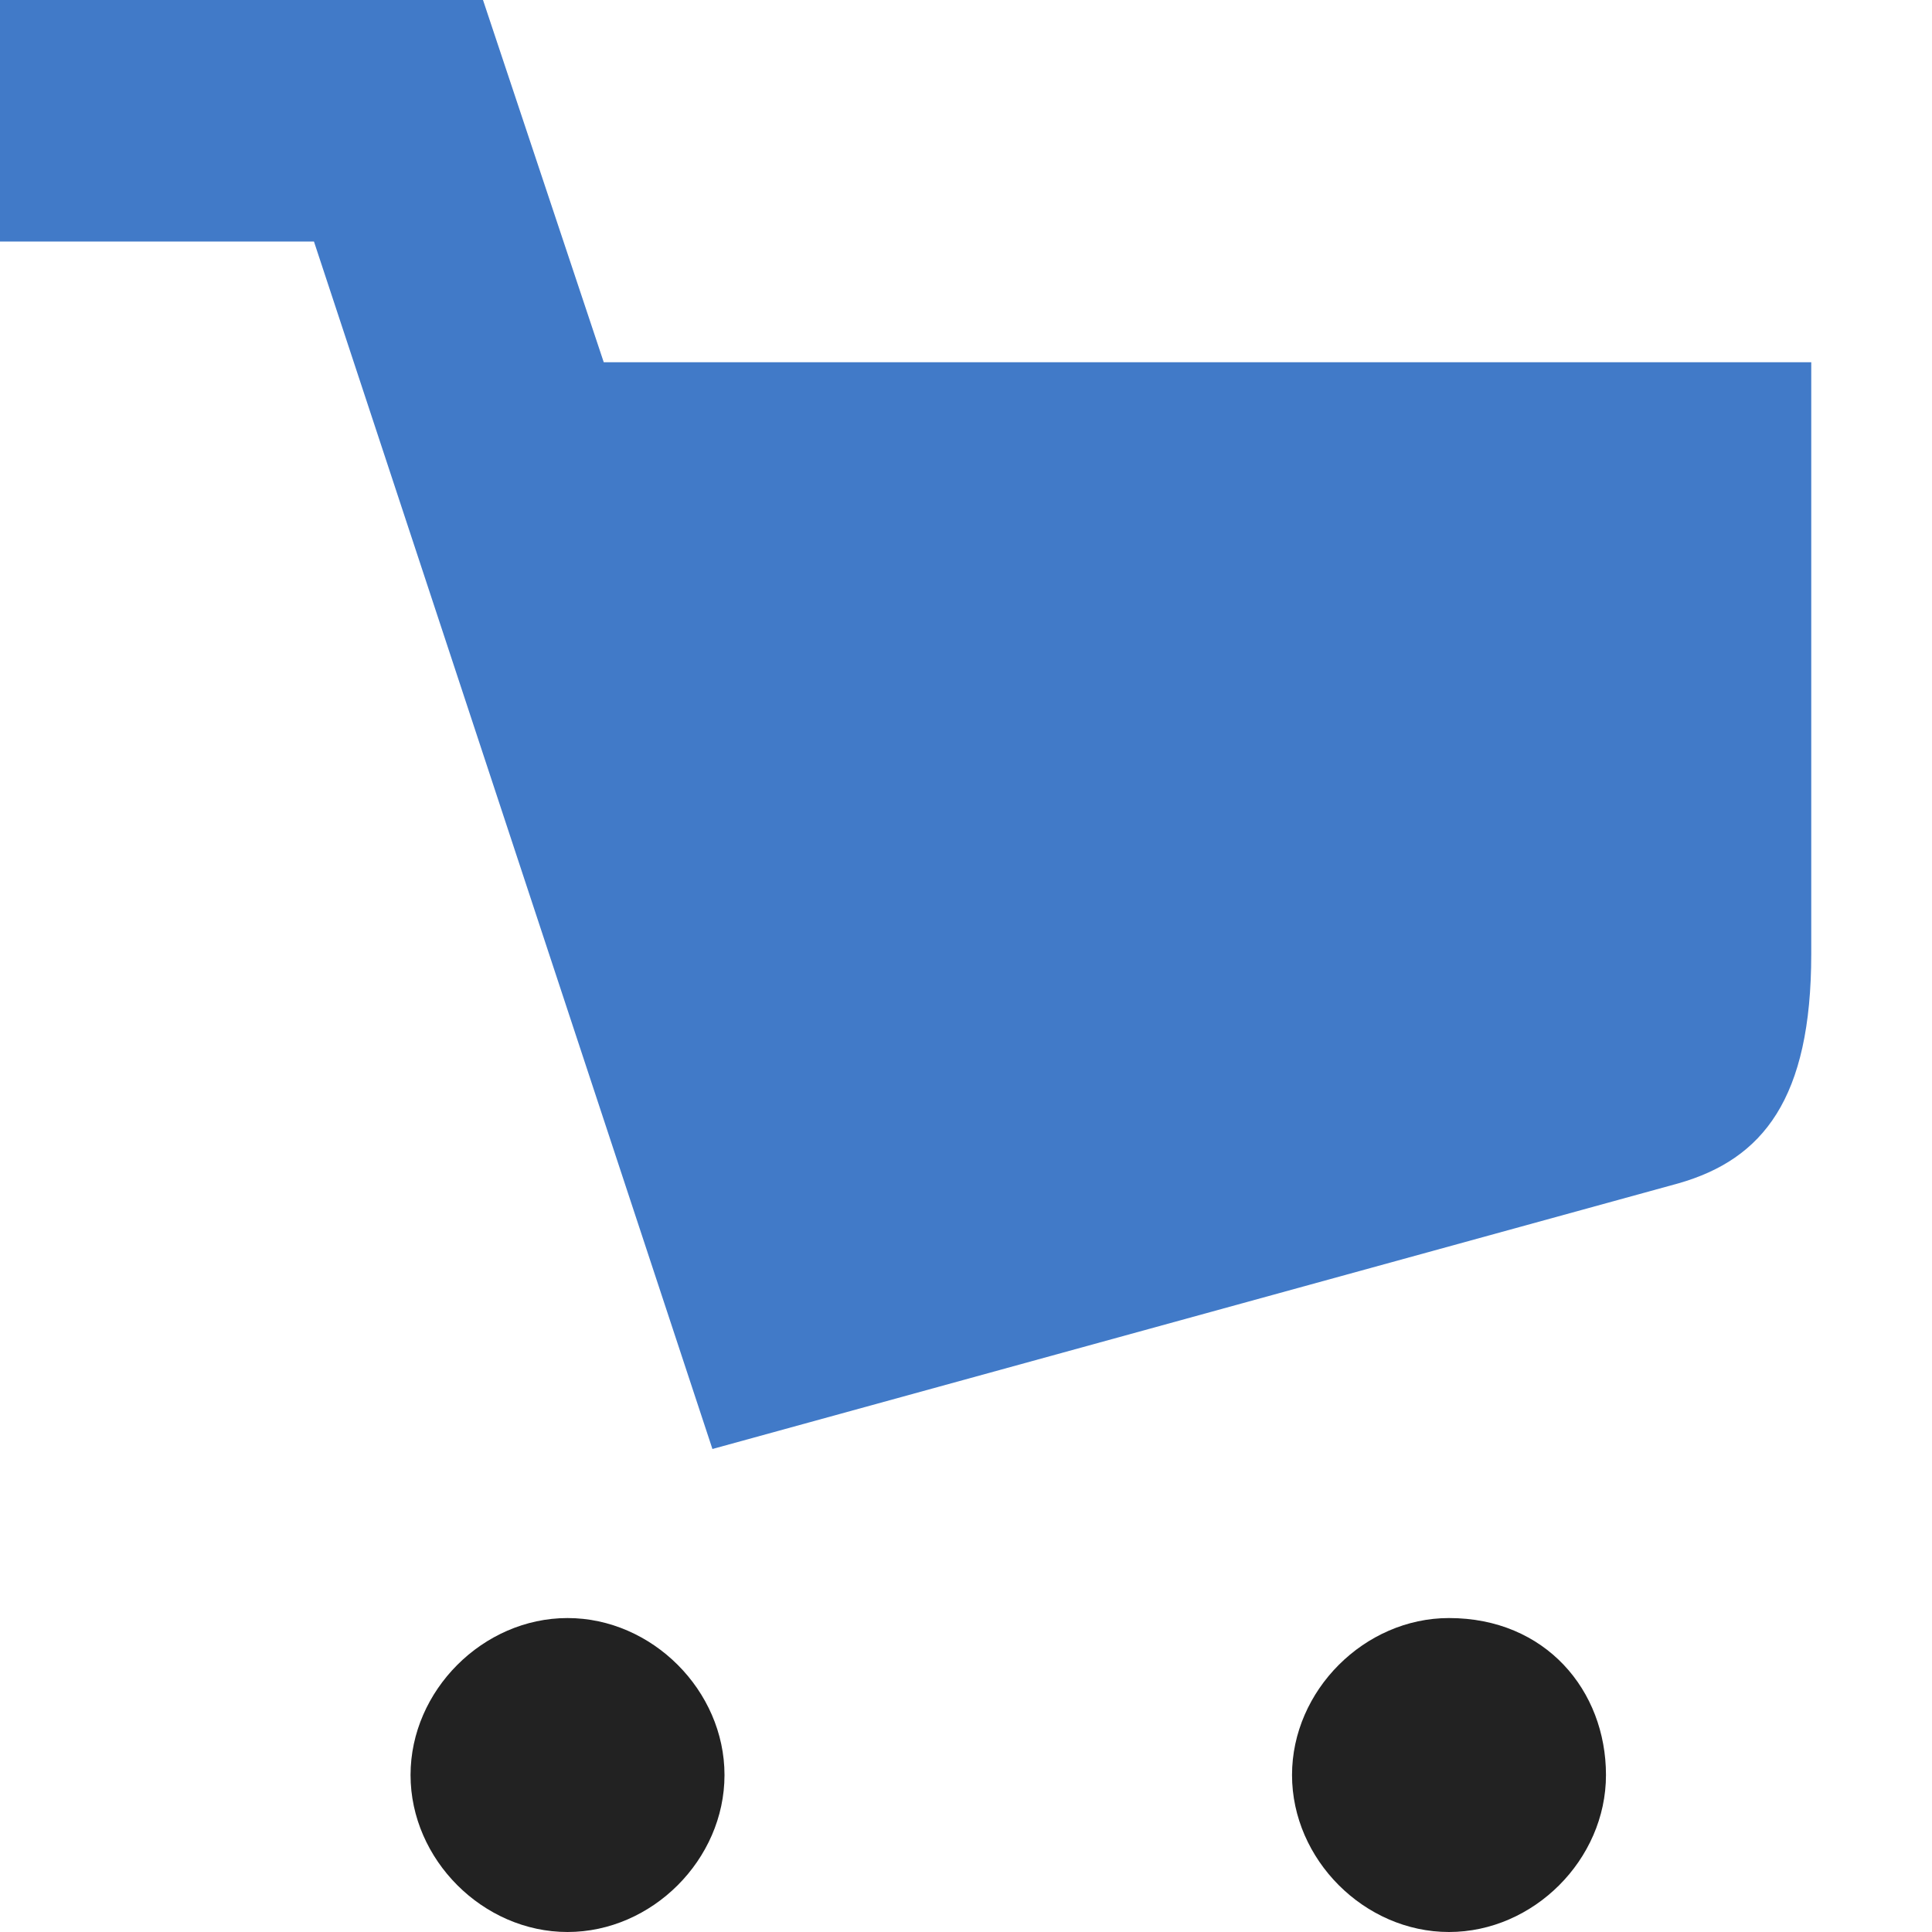 <svg xmlns="http://www.w3.org/2000/svg" width="16" height="16" viewBox="0 0 16 16"><path fill="#222" d="M4.7 13.4c-.7 0-1.3.6-1.3 1.3 0 .7.6 1.3 1.3 1.3S6 15.4 6 14.7c0-.7-.6-1.3-1.3-1.3zm7.3 0c-.7 0-1.3.6-1.3 1.3 0 .7.6 1.3 1.3 1.3s1.3-.6 1.3-1.3-.5-1.3-1.3-1.3z"/><path fill="#417AC8" d="M15 3H5L4 0H0v2h2.6l3.3 10 8-2.2c.7-.2 1.1-.7 1.1-1.9V3z"/></svg>